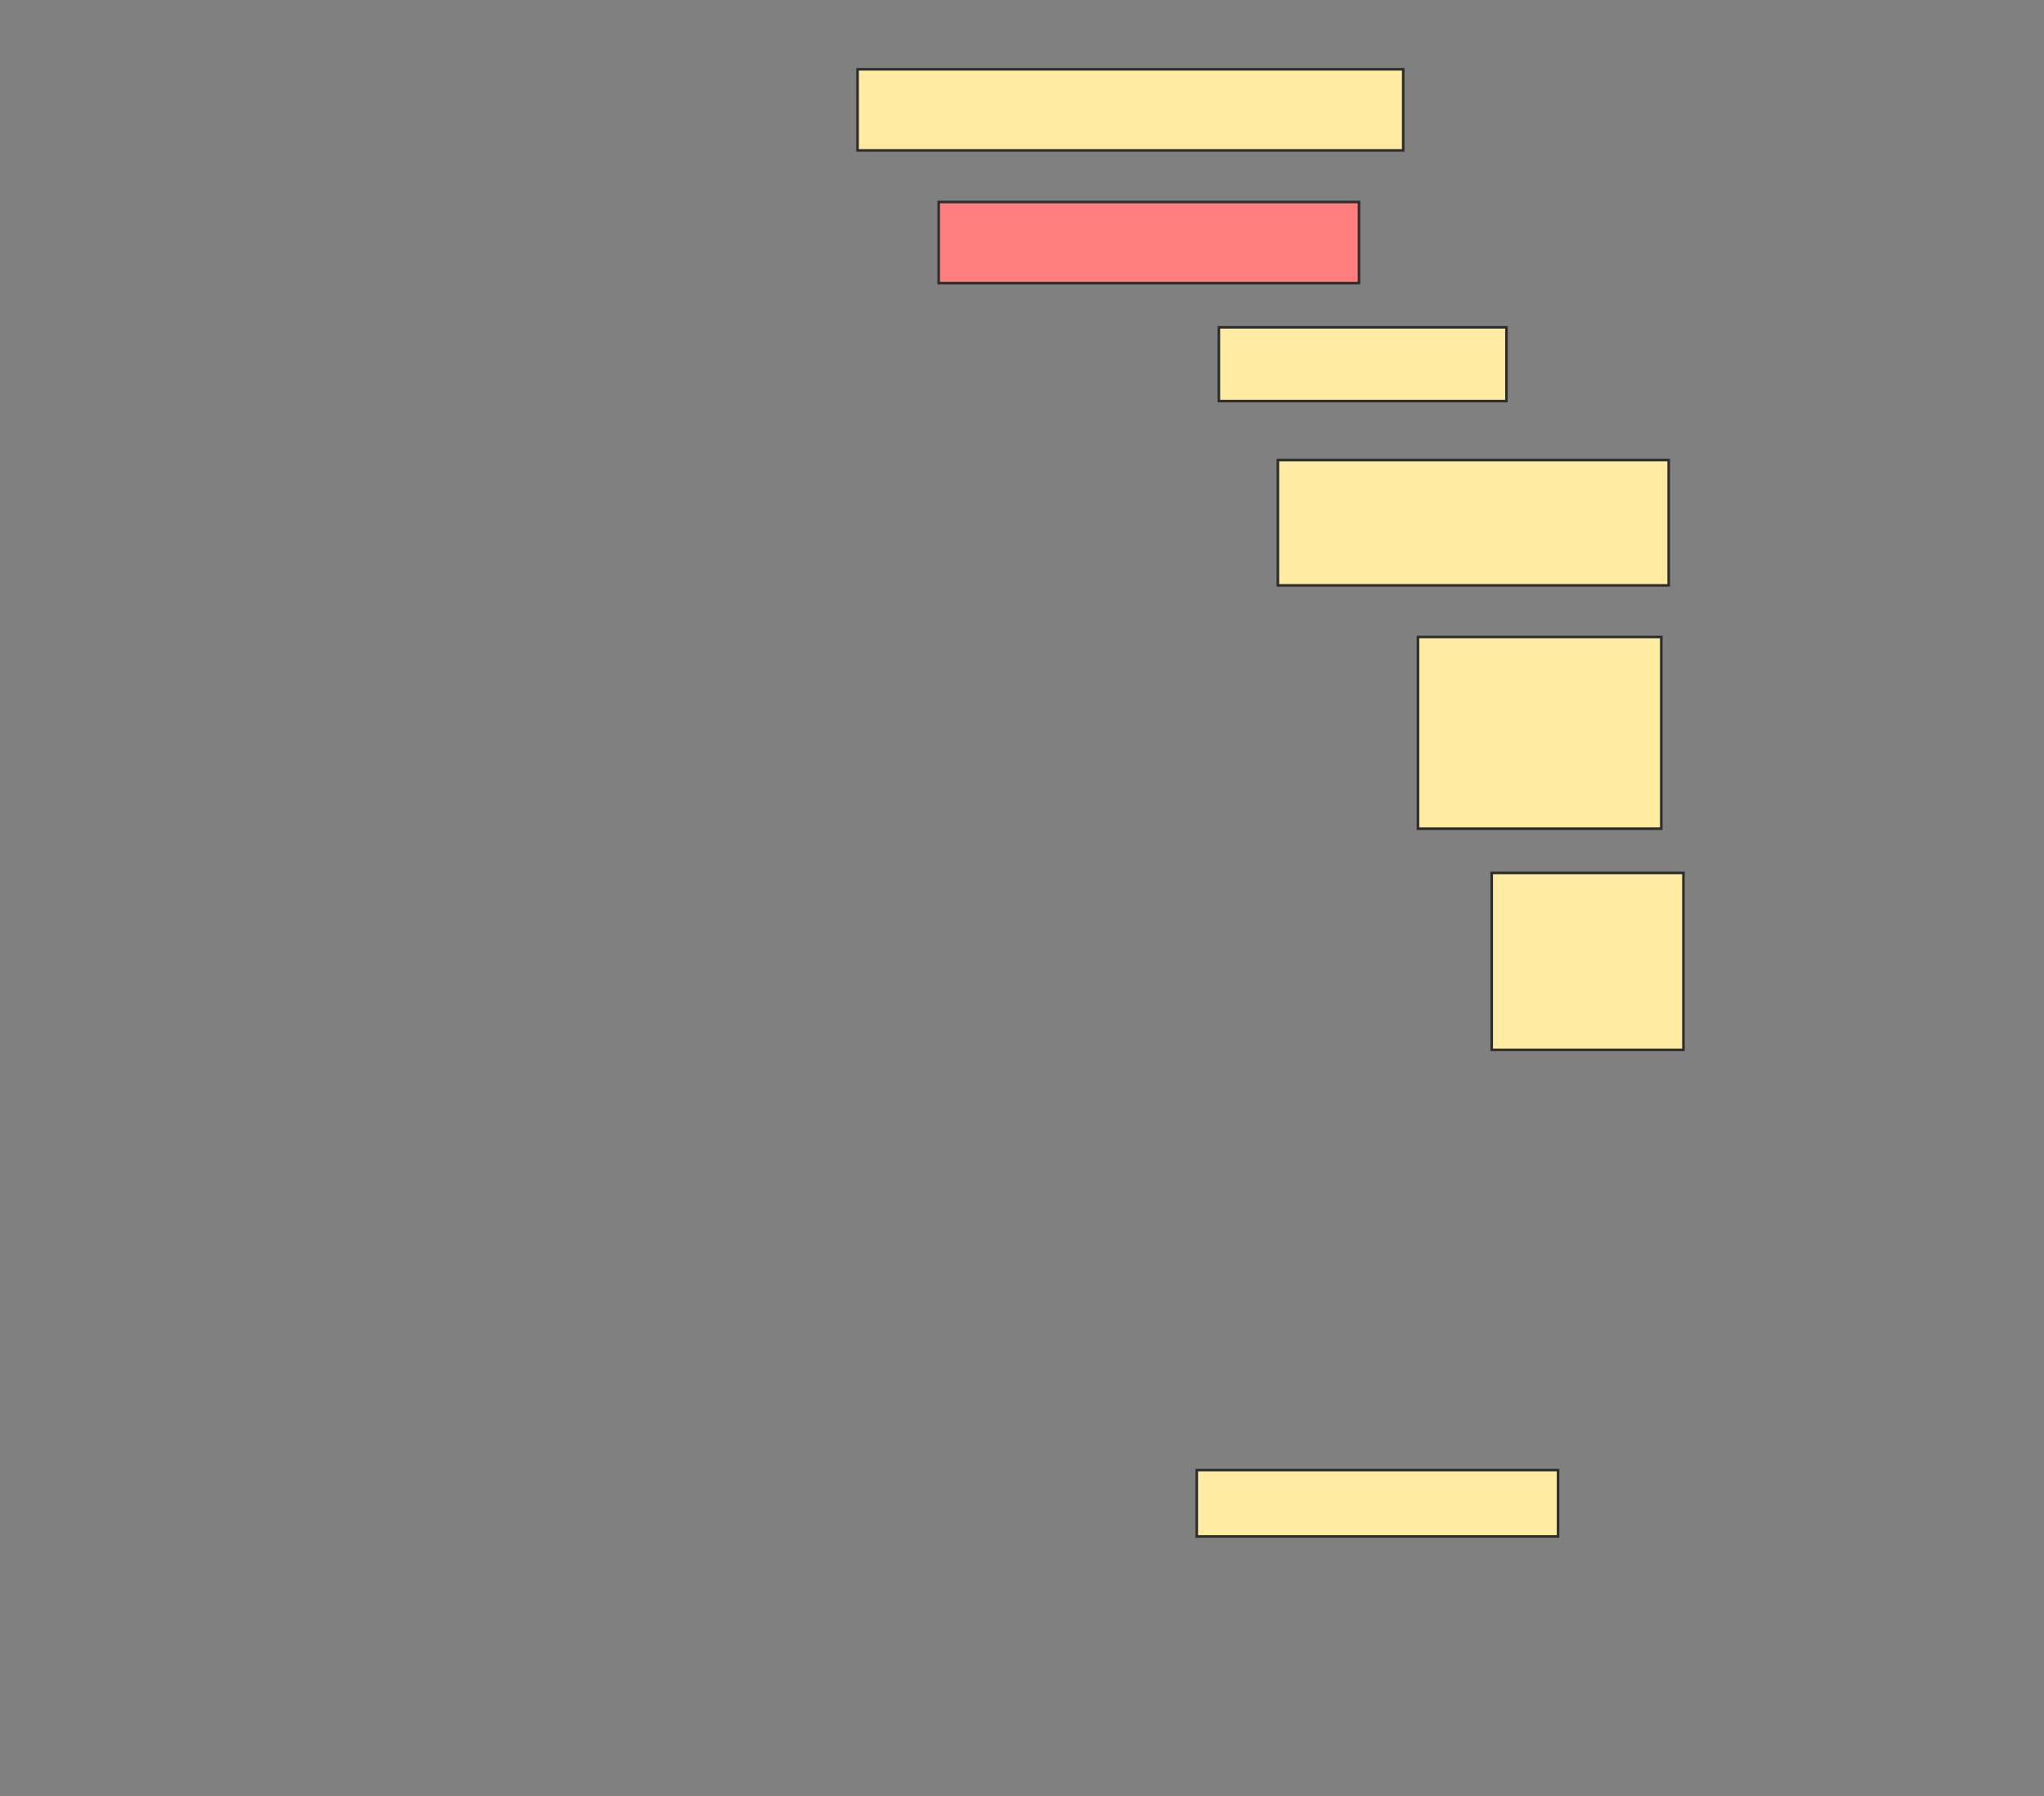 <svg height="696" width="792" xmlns="http://www.w3.org/2000/svg">
 <rect width="100%" height="100%" fill="#808080" stroke="none"/>
 <!-- Created with Image Occlusion Enhanced -->
 <g>
  <title>Labels</title>
 </g>
 <g>
  <title>Masks</title>
  <rect fill="#FFEBA2" height="31.429" id="c9f5145fd9304cb5ac1a631f90c5a8f1-ao-1" stroke="#2D2D2D" width="211.429" x="332.286" y="26.857"/>
  <rect class="qshape" fill="#FF7E7E" height="31.429" id="c9f5145fd9304cb5ac1a631f90c5a8f1-ao-2" stroke="#2D2D2D" width="162.857" x="363.714" y="78.286"/>
  <rect fill="#FFEBA2" height="28.571" id="c9f5145fd9304cb5ac1a631f90c5a8f1-ao-3" stroke="#2D2D2D" width="111.429" x="472.286" y="126.857"/>
  <rect fill="#FFEBA2" height="48.571" id="c9f5145fd9304cb5ac1a631f90c5a8f1-ao-4" stroke="#2D2D2D" width="151.429" x="495.143" y="178.286"/>
  <rect fill="#FFEBA2" height="74.286" id="c9f5145fd9304cb5ac1a631f90c5a8f1-ao-5" stroke="#2D2D2D" width="94.286" x="549.429" y="246.857"/>
  <rect fill="#FFEBA2" height="68.571" id="c9f5145fd9304cb5ac1a631f90c5a8f1-ao-6" stroke="#2D2D2D" width="74.286" x="578" y="338.286"/>
  <rect fill="#FFEBA2" height="25.714" id="c9f5145fd9304cb5ac1a631f90c5a8f1-ao-7" stroke="#2D2D2D" width="140" x="463.714" y="569.714"/>
 </g>
</svg>